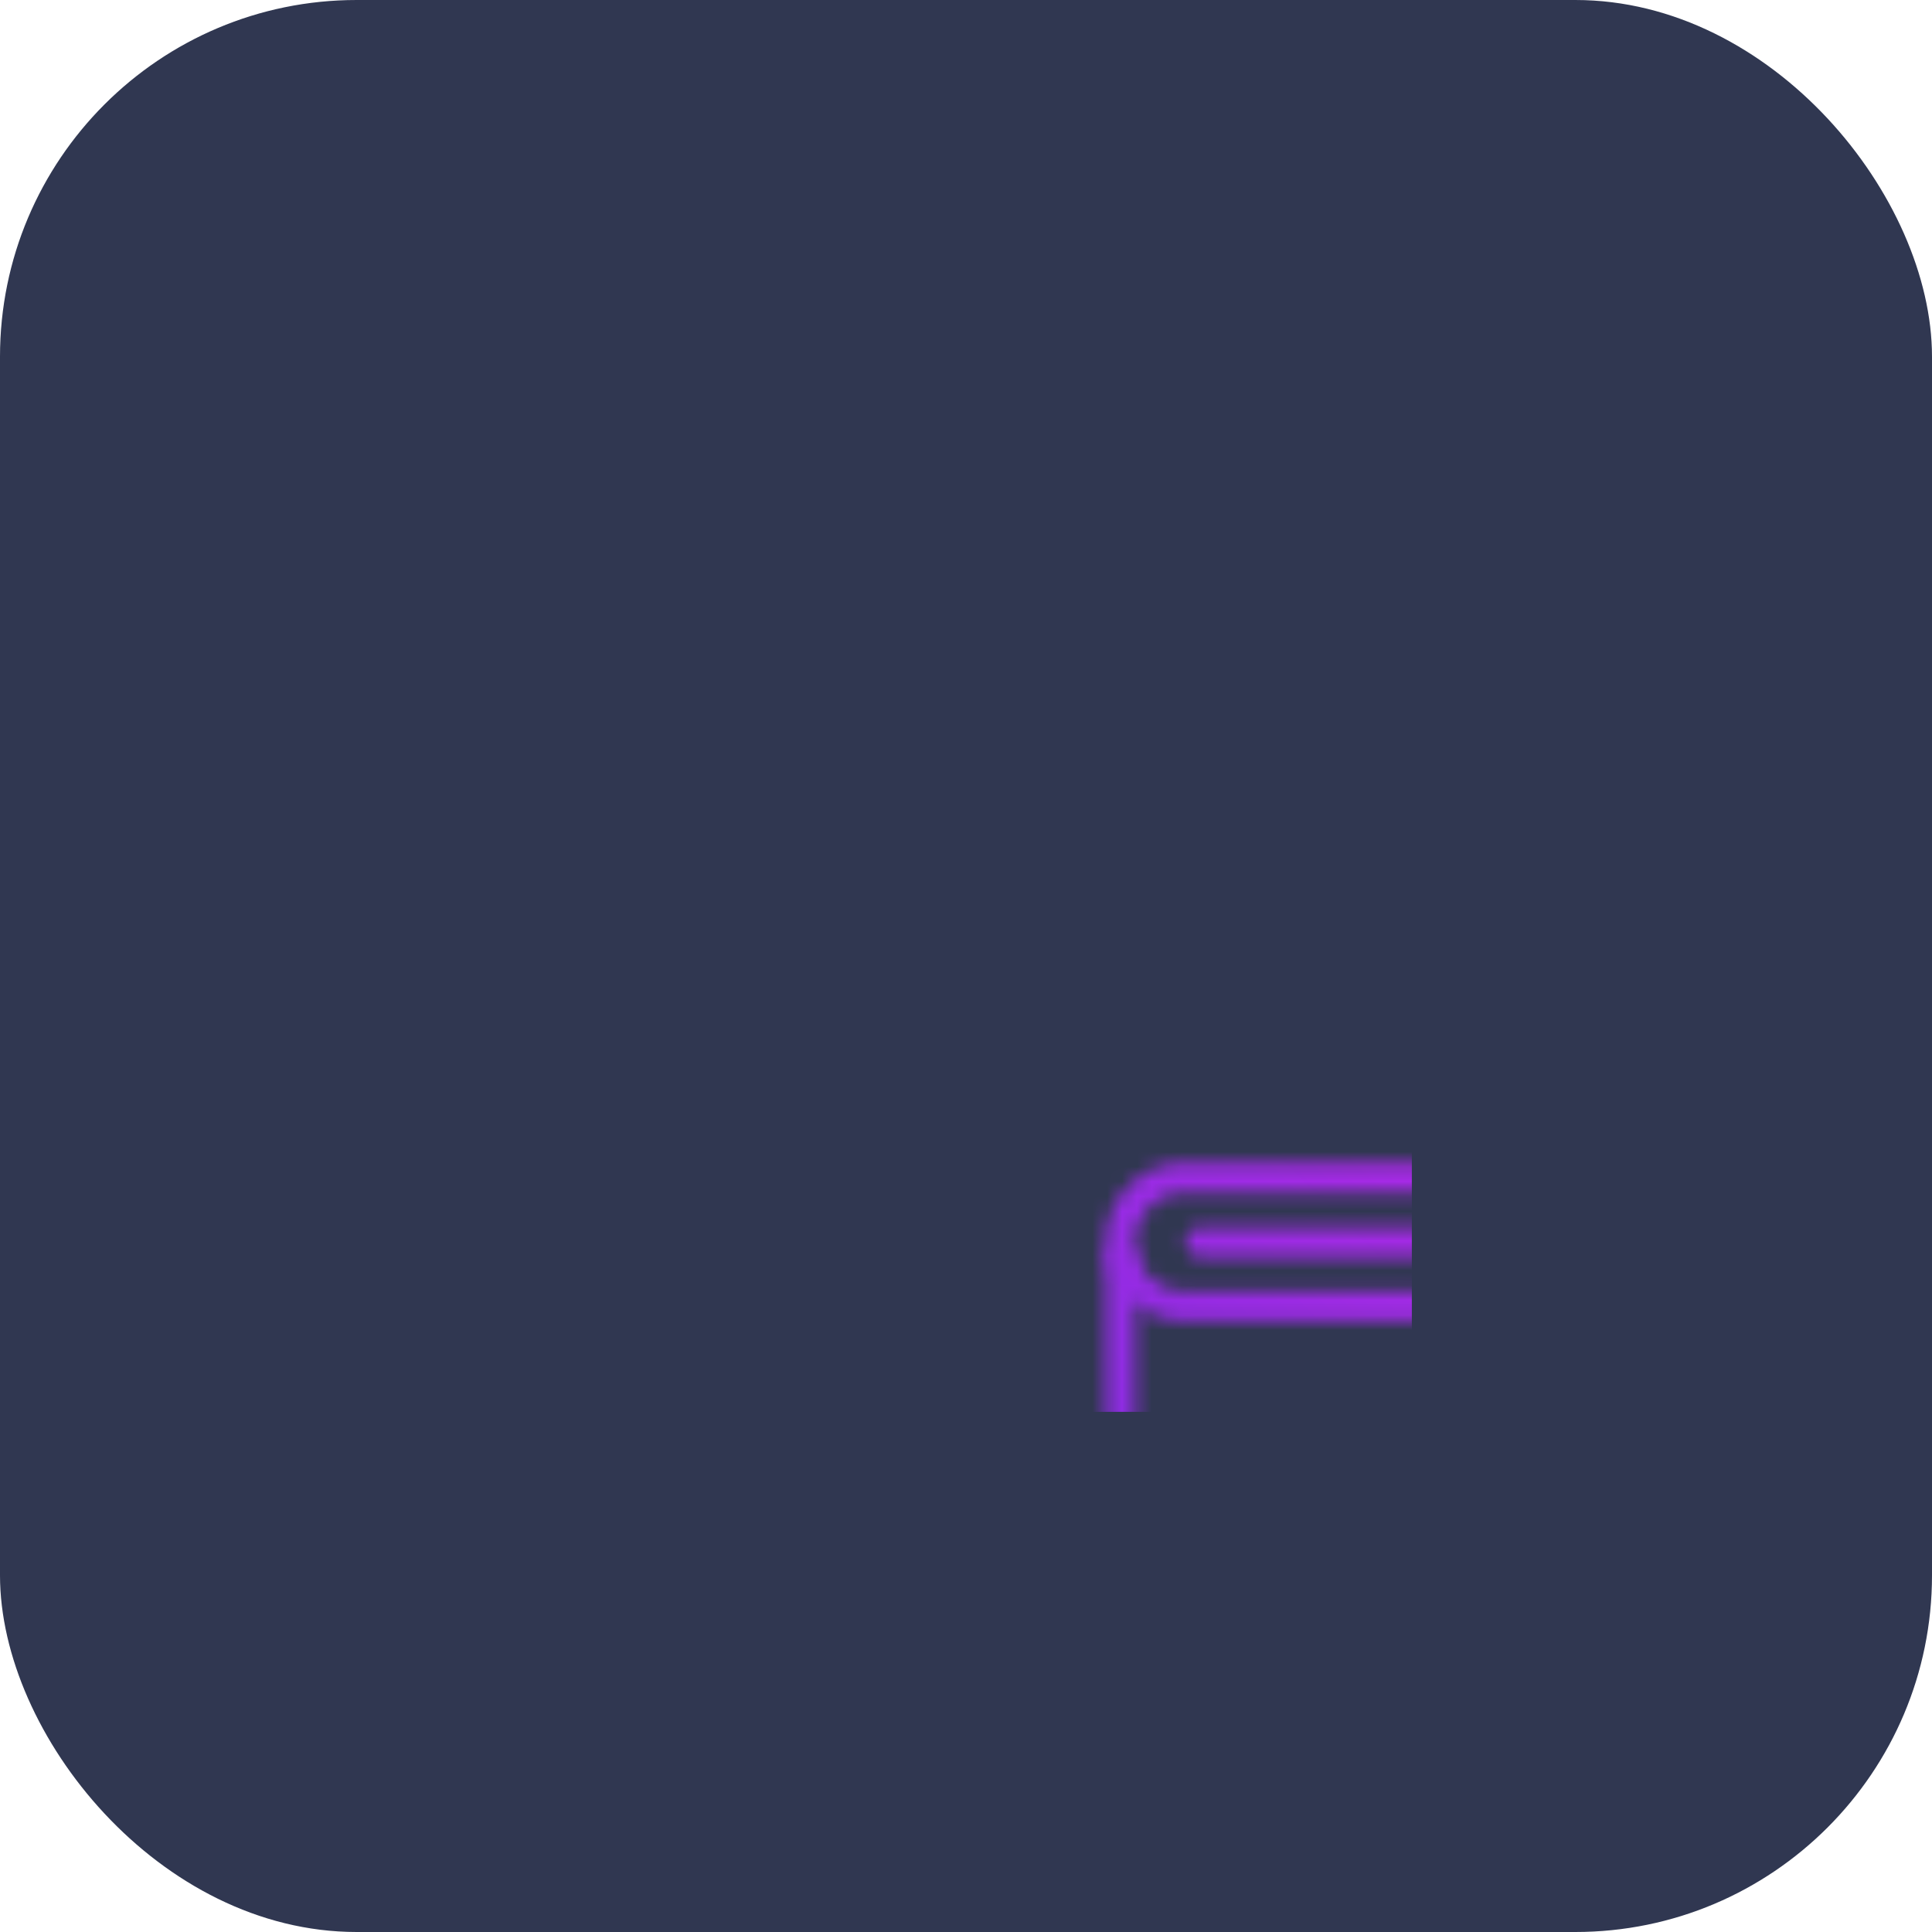 <svg xmlns="http://www.w3.org/2000/svg" width="130" height="130" viewBox="0 0 130 130">

  <defs>
    <linearGradient id="svg-defs-gradient-squared-icon-competitive-salary" x1="35" y1="95" x2="95" y2="35" gradientUnits="userSpaceOnUse">
      <stop offset="0" stop-color="#732EDF"/>
      <stop offset="0.65" stop-color="#A92AE7"/>
      <stop offset="1" stop-color="#C729F4"/>
    </linearGradient>
    <mask id="svg-defs-mask-squared-icon-competitive-salary">
      <path class="uk-preserve" d="M87.56,74.24v8.18a3.32,3.32,0,0,1-3.32,3.32H44.18A3.78,3.78,0,0,1,40.4,82V49.63" fill="none" stroke="#fff" stroke-linecap="round" stroke-linejoin="round" stroke-width="2"/>
      <circle class="uk-preserve" cx="79.15" cy="69.31" r="1.93" fill="#fff"/>
      <path class="uk-preserve" d="M79.42,64.37H89.6a0,0,0,0,1,0,0v9.86a0,0,0,0,1,0,0H79.42a4.93,4.93,0,0,1-4.93-4.93v0a4.93,4.93,0,0,1,4.93-4.93Z" fill="none" stroke="#fff" stroke-linecap="round" stroke-linejoin="round" stroke-width="2"/>
      <path class="uk-preserve" d="M82.42,44.26H44.7a4.31,4.31,0,0,0-4.3,4.31h0a4.31,4.31,0,0,0,4.3,4.3H84.05a3.51,3.51,0,0,1,3.51,3.51v8" fill="none" stroke="#fff" stroke-linecap="round" stroke-linejoin="round" stroke-width="2"/>
      <line class="uk-preserve" x1="45.77" y1="48.57" x2="82.42" y2="48.57" fill="none" stroke="#fff" stroke-linecap="round" stroke-linejoin="round" stroke-width="2"/>
    </mask>
  </defs>

  <style>

    img[src*="squared-icon-competitive-salary.svg"] + svg {
      filter: drop-shadow(10px 10px 15px rgba(27, 30, 45, 0.4)) drop-shadow(-10px -10px 15px rgba(115, 130, 190, 0.1));
      will-change: filter;
    }

  </style>

  <rect class="uk-preserve" x="0" y="0" width="130" height="130" rx="24" fill="#303751" />
  <rect class="uk-preserve" x="35" y="35" width="60" height="60" fill="url(#svg-defs-gradient-squared-icon-competitive-salary)" mask="url(#svg-defs-mask-squared-icon-competitive-salary)" />

</svg>
